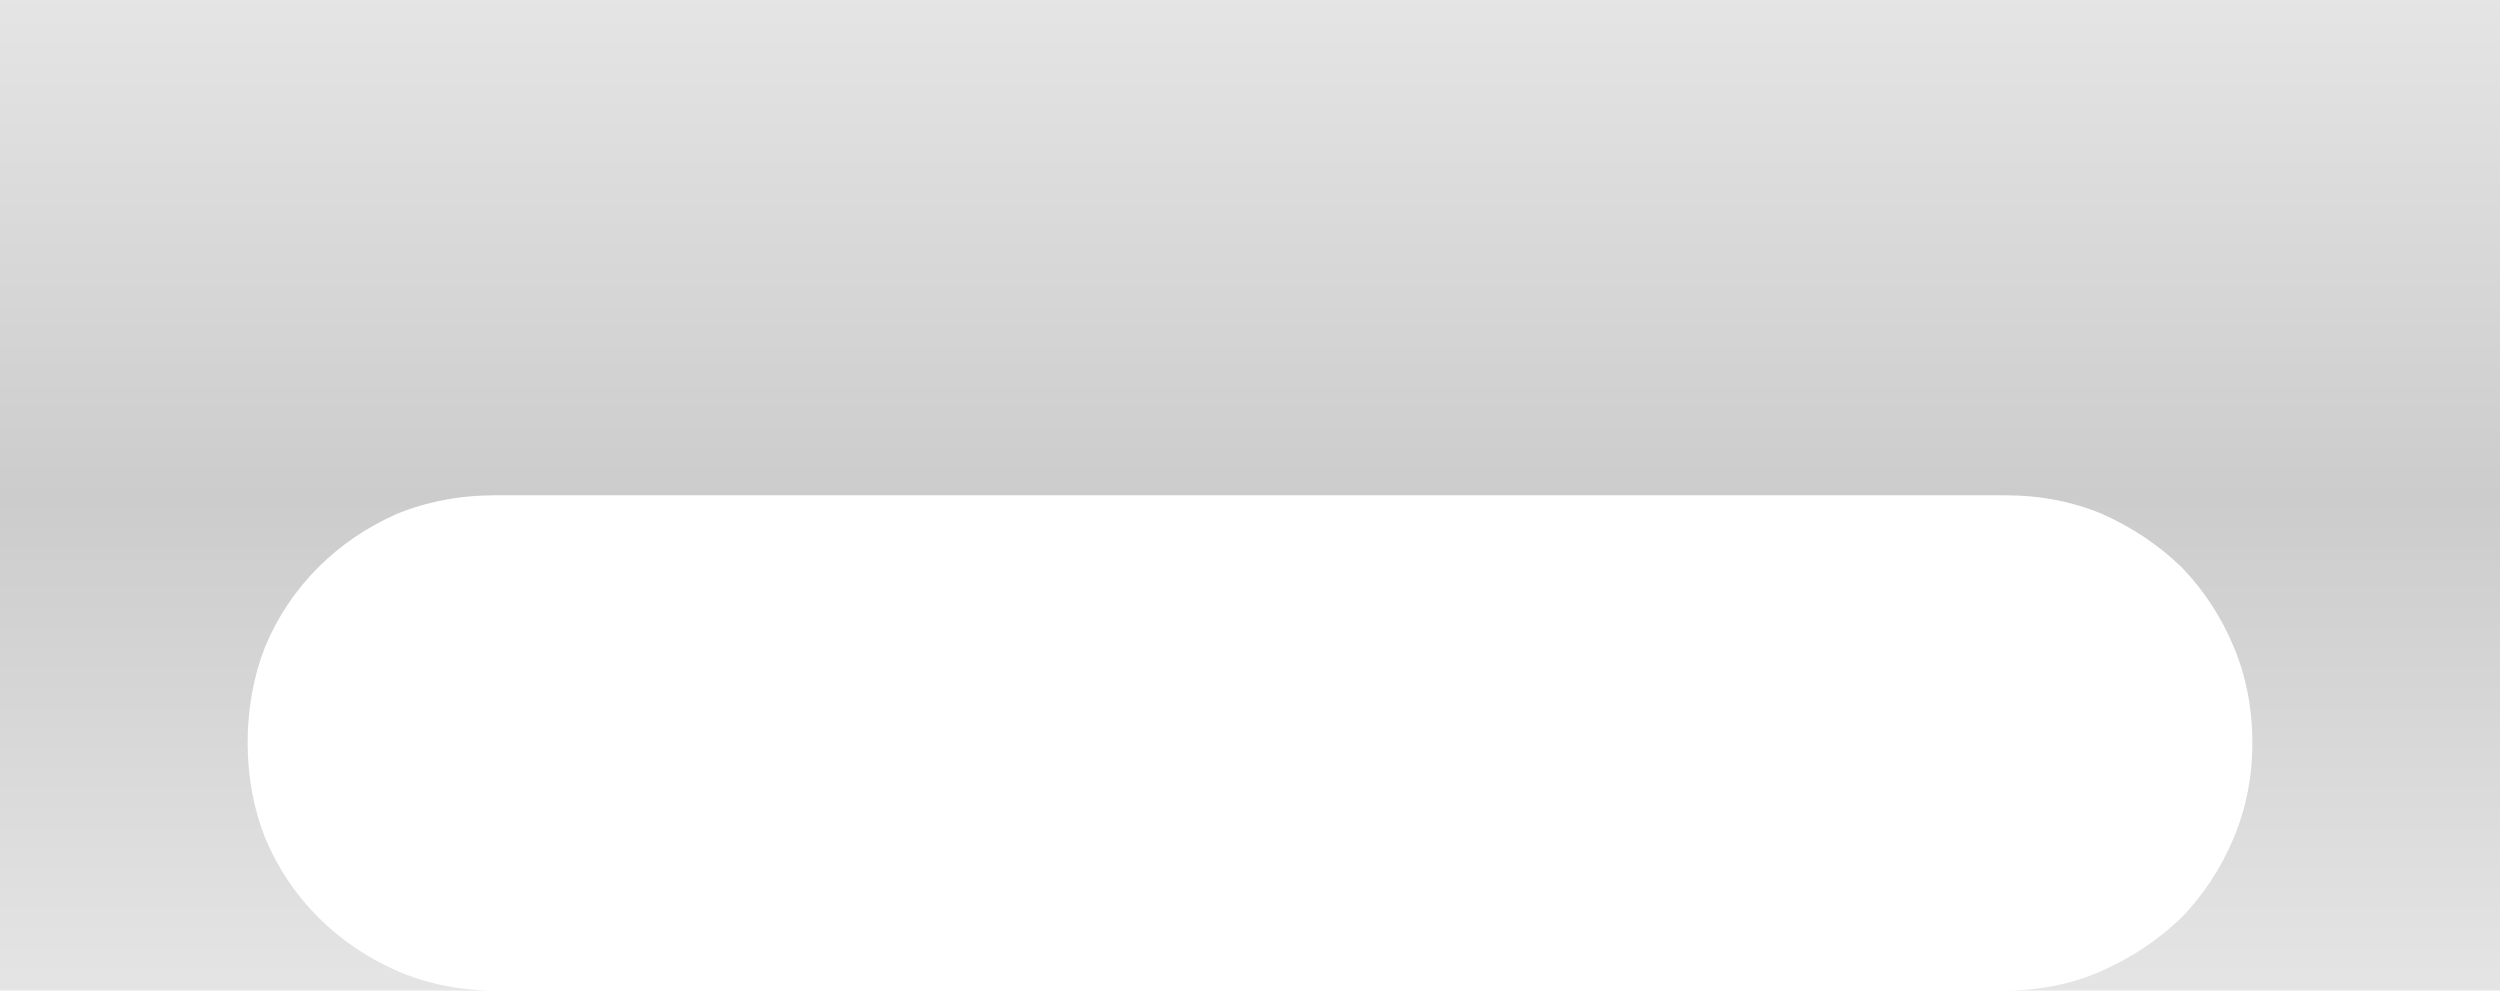 <?xml version="1.0" encoding="UTF-8" standalone="no"?>
<svg xmlns:xlink="http://www.w3.org/1999/xlink" height="42.0px" width="106.0px" xmlns="http://www.w3.org/2000/svg">
  <g transform="matrix(1.0, 0.0, 0.0, 1.0, 0.0, 0.0)">
    <path d="M0.0 0.0 L0.0 0.0 106.0 0.0 106.0 42.0 85.0 42.0 Q87.25 42.0 89.15 41.15 91.05 40.3 92.5 38.9 93.9 37.45 94.7 35.55 95.5 33.65 95.5 31.5 95.5 29.3 94.7 27.4 93.9 25.5 92.5 24.05 91.05 22.65 89.15 21.8 87.25 21.0 85.0 21.0 L21.0 21.0 Q18.75 21.0 16.8 21.8 14.9 22.65 13.5 24.05 12.05 25.5 11.25 27.4 10.5 29.3 10.5 31.5 10.5 33.65 11.25 35.55 12.05 37.45 13.5 38.9 14.9 40.3 16.8 41.15 18.75 42.0 21.0 42.0 L0.0 42.0 0.0 0.0" fill="url(#gradient0)" fill-rule="evenodd" stroke="none"/>
  </g>
  <defs>
    <linearGradient gradientTransform="matrix(0.0, 0.026, -1.0, 0.0, 53.0, 21.0)" gradientUnits="userSpaceOnUse" id="gradient0" spreadMethod="pad" x1="-819.2" x2="819.2">
      <stop offset="0.0" stop-color="#000000" stop-opacity="0.102"/>
      <stop offset="0.502" stop-color="#000000" stop-opacity="0.2"/>
      <stop offset="1.0" stop-color="#000000" stop-opacity="0.102"/>
    </linearGradient>
  </defs>
</svg>

